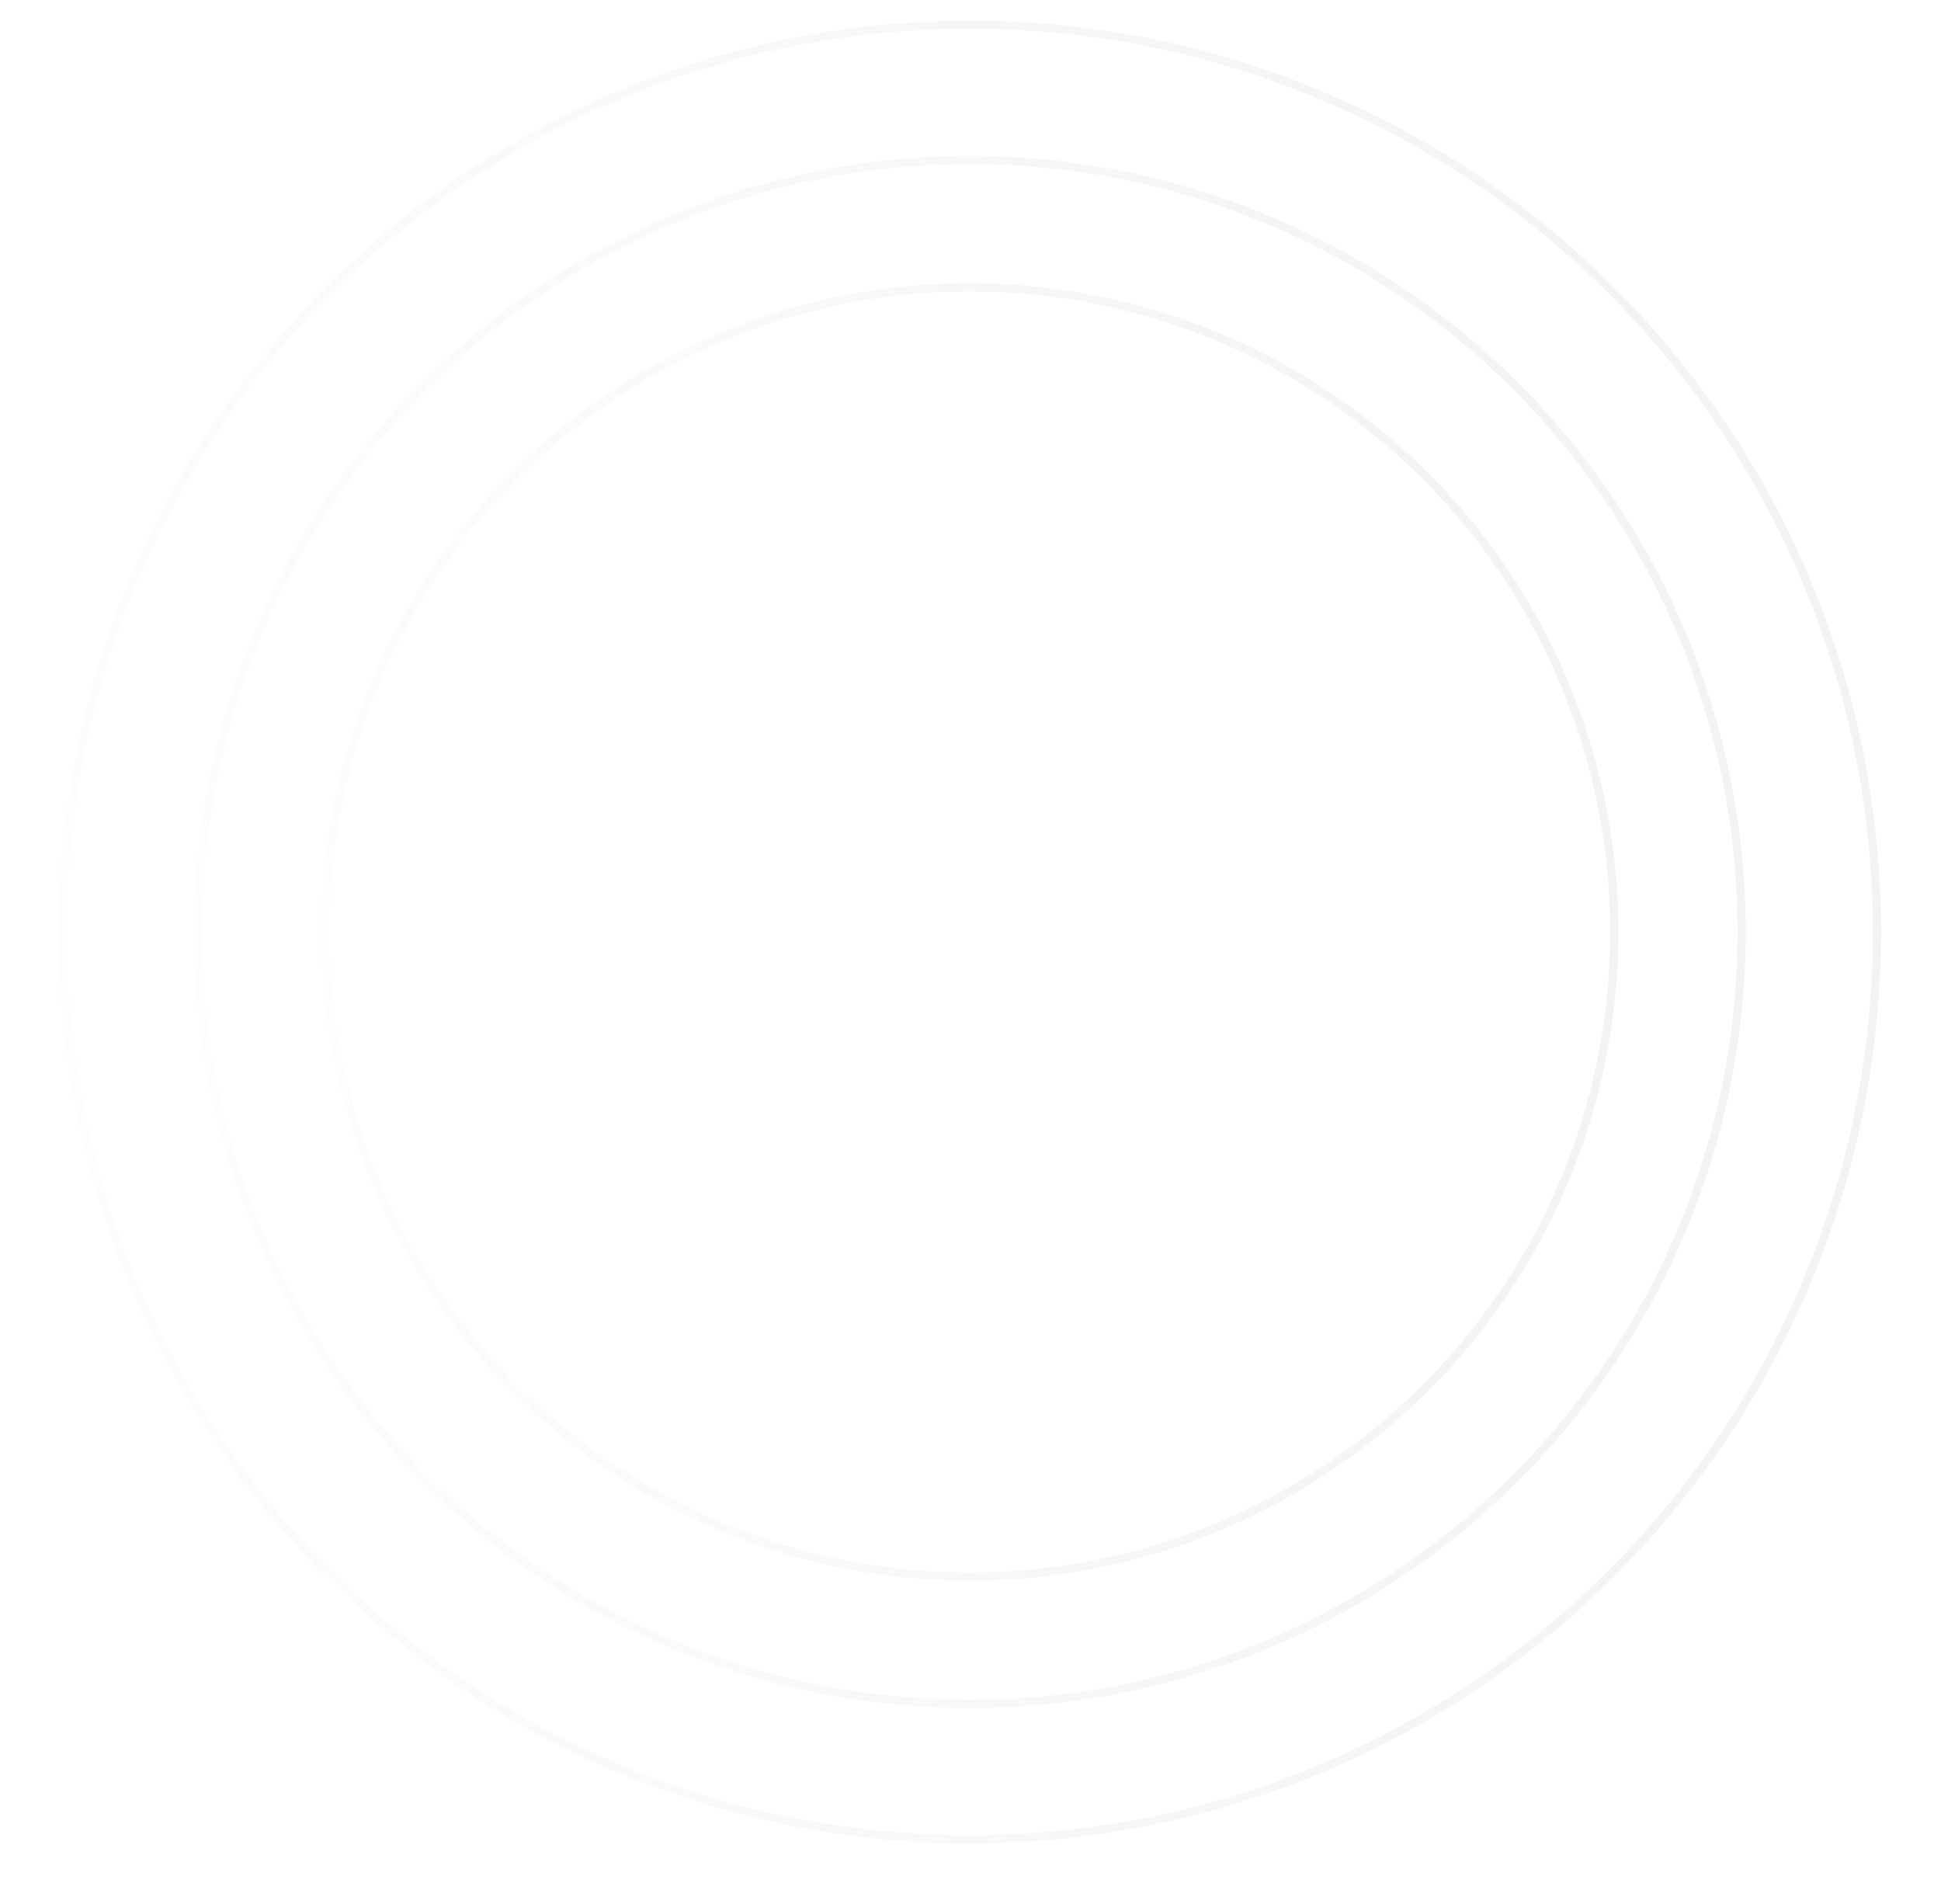 <svg width="471" height="462" viewBox="0 0 471 462" fill="none" xmlns="http://www.w3.org/2000/svg">
<circle cx="235.328" cy="226.112" r="156.402" transform="rotate(86.194 235.328 226.112)" stroke="url(#paint0_linear_73_3240)" stroke-opacity="0.08" stroke-width="2"/>
<circle cx="235.327" cy="226.112" r="187.303" transform="rotate(86.194 235.327 226.112)" stroke="url(#paint1_linear_73_3240)" stroke-opacity="0.08" stroke-width="2"/>
<circle cx="235.327" cy="226.112" r="220.136" transform="rotate(86.194 235.327 226.112)" stroke="url(#paint2_linear_73_3240)" stroke-opacity="0.08" stroke-width="2"/>
<defs>
<linearGradient id="paint0_linear_73_3240" x1="235.328" y1="68.71" x2="235.328" y2="383.514" gradientUnits="userSpaceOnUse">
<stop stop-color="#666666"/>
<stop offset="1" stop-color="#666666" stop-opacity="0.21"/>
</linearGradient>
<linearGradient id="paint1_linear_73_3240" x1="235.327" y1="37.809" x2="235.327" y2="414.415" gradientUnits="userSpaceOnUse">
<stop stop-color="#666666"/>
<stop offset="1" stop-color="#666666" stop-opacity="0.21"/>
</linearGradient>
<linearGradient id="paint2_linear_73_3240" x1="235.327" y1="4.976" x2="235.327" y2="447.248" gradientUnits="userSpaceOnUse">
<stop stop-color="#666666"/>
<stop offset="1" stop-color="#666666" stop-opacity="0.21"/>
</linearGradient>
</defs>
</svg>

